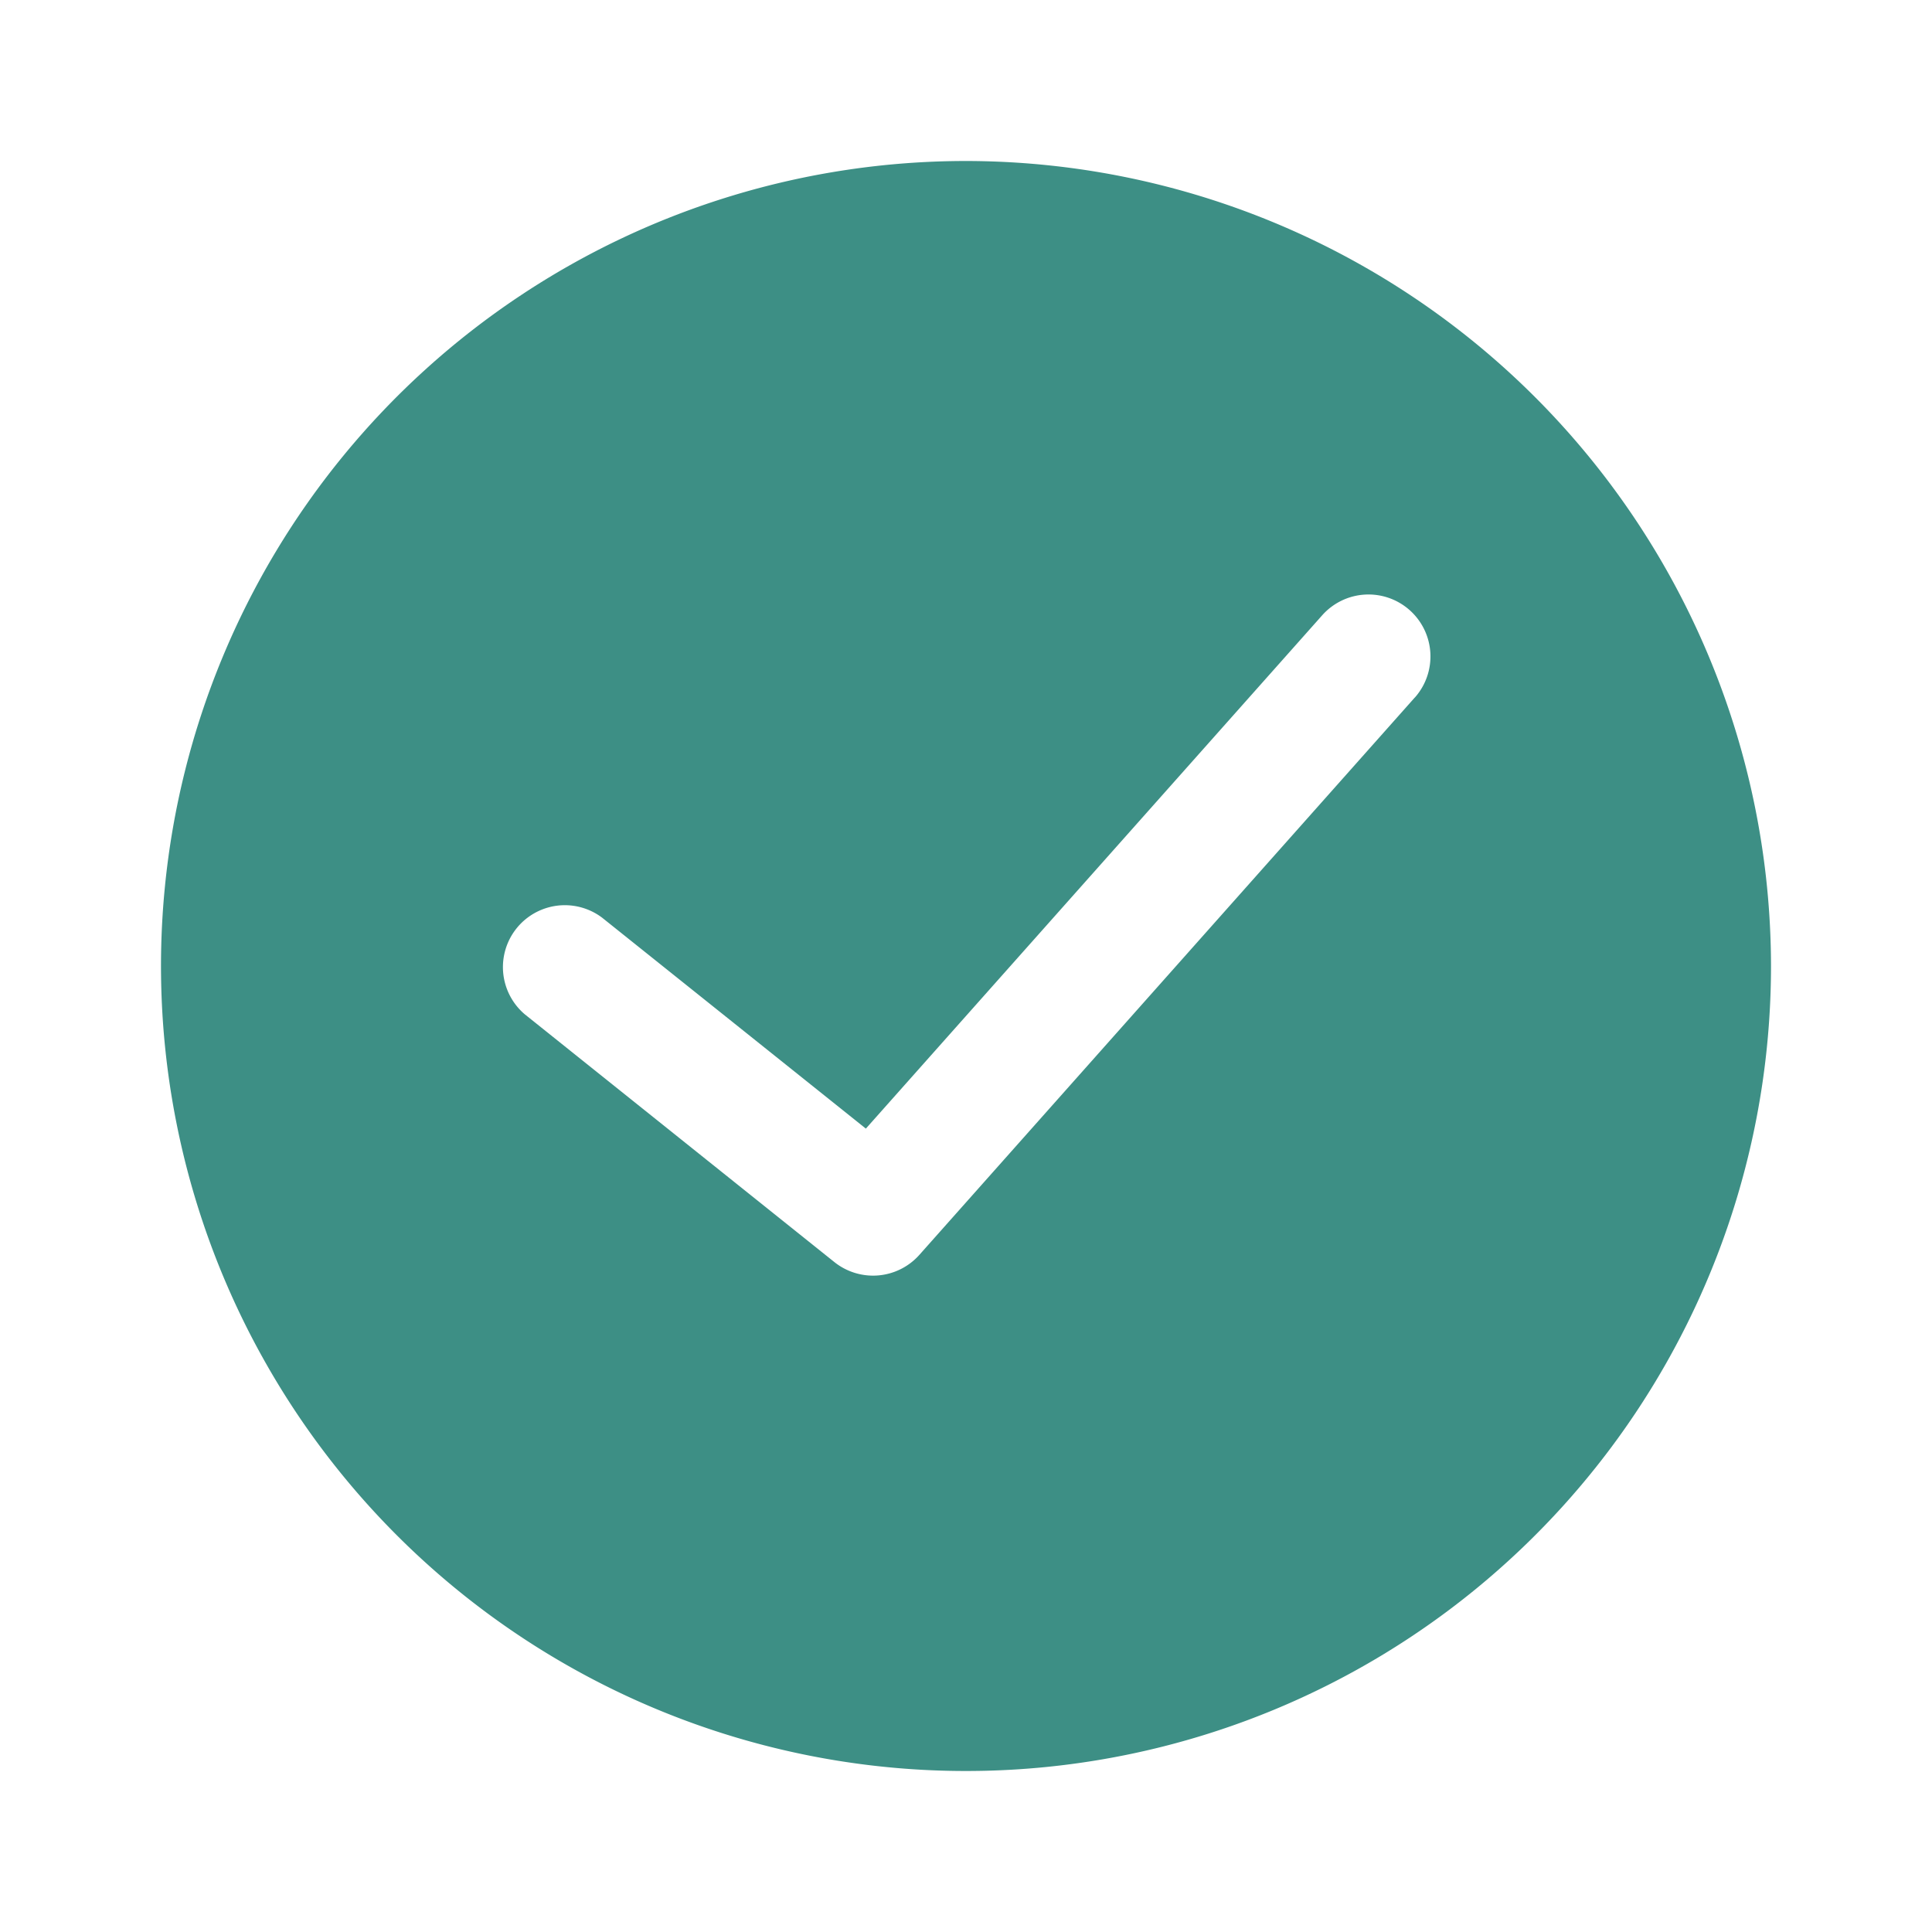 <svg xmlns="http://www.w3.org/2000/svg" width="24" height="24" viewBox="0 0 24 24"><defs><style>.a{fill:#fff;stroke:#707070;opacity:0;}.b{fill:#3d8f85;}.c{stroke:none;}.d{fill:none;}</style></defs><g transform="translate(-336 -466)"><g class="a" transform="translate(336 466)"><rect class="c" width="24" height="24"/><rect class="d" x="0.5" y="0.5" width="23" height="23"/></g><g transform="translate(338 468)"><path class="b" d="M10,0A10,10,0,1,0,20,10,10.011,10.011,0,0,0,10,0Zm5.575,6.665L9.421,13.588a.77.77,0,0,1-1.056.09L4.519,10.6A.769.769,0,0,1,5.48,9.4l3.276,2.62,5.669-6.377a.769.769,0,0,1,1.15,1.023Z"/></g></g></svg>